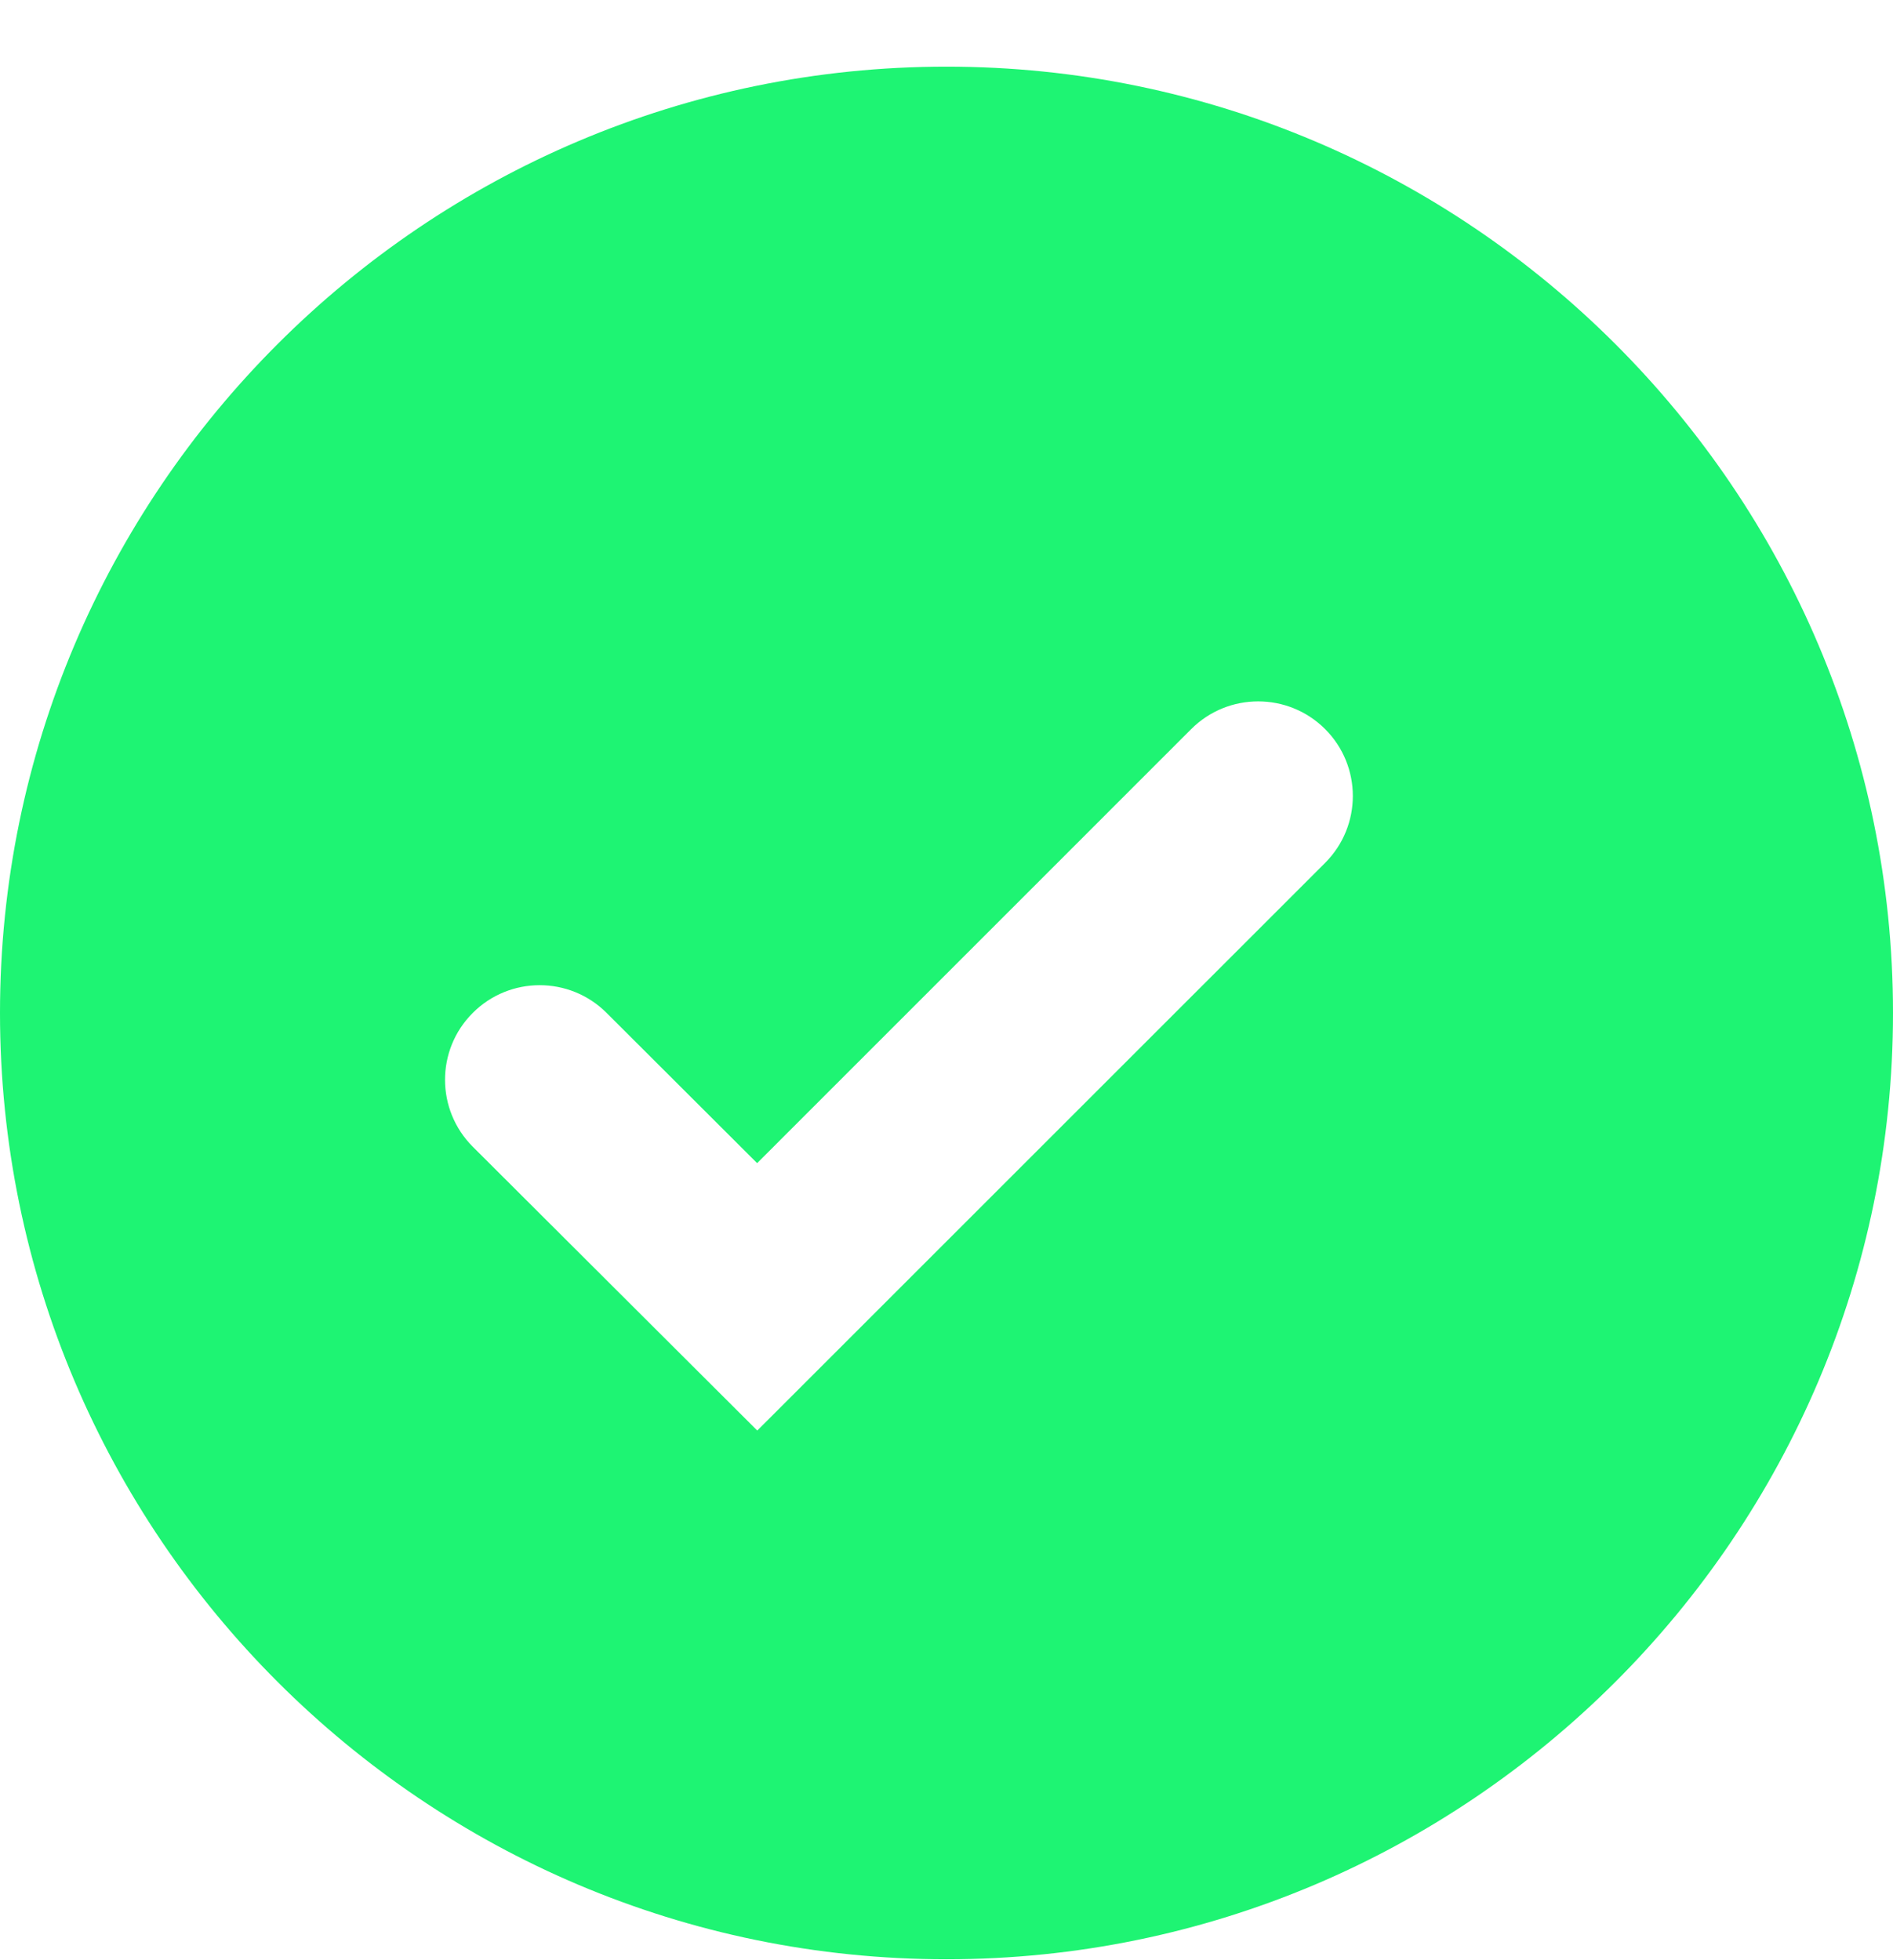 <svg width="28" height="29" viewBox="0 0 28 29" fill="none" xmlns="http://www.w3.org/2000/svg">
<path d="M14 0.986C6.28 0.986 0 7.267 0 14.986C0 22.706 6.28 28.986 14 28.986C21.72 28.986 28 22.706 28 14.986C28 7.267 21.72 0.986 14 0.986ZM11.201 21.164L6.994 16.966C6.447 16.42 6.445 15.534 6.991 14.987C7.537 14.439 8.424 14.438 8.971 14.984L11.199 17.208L17.62 10.786C18.167 10.24 19.053 10.24 19.6 10.786C20.147 11.333 20.147 12.219 19.6 12.766L11.201 21.164Z" fill="#1EF473"/>
</svg>
